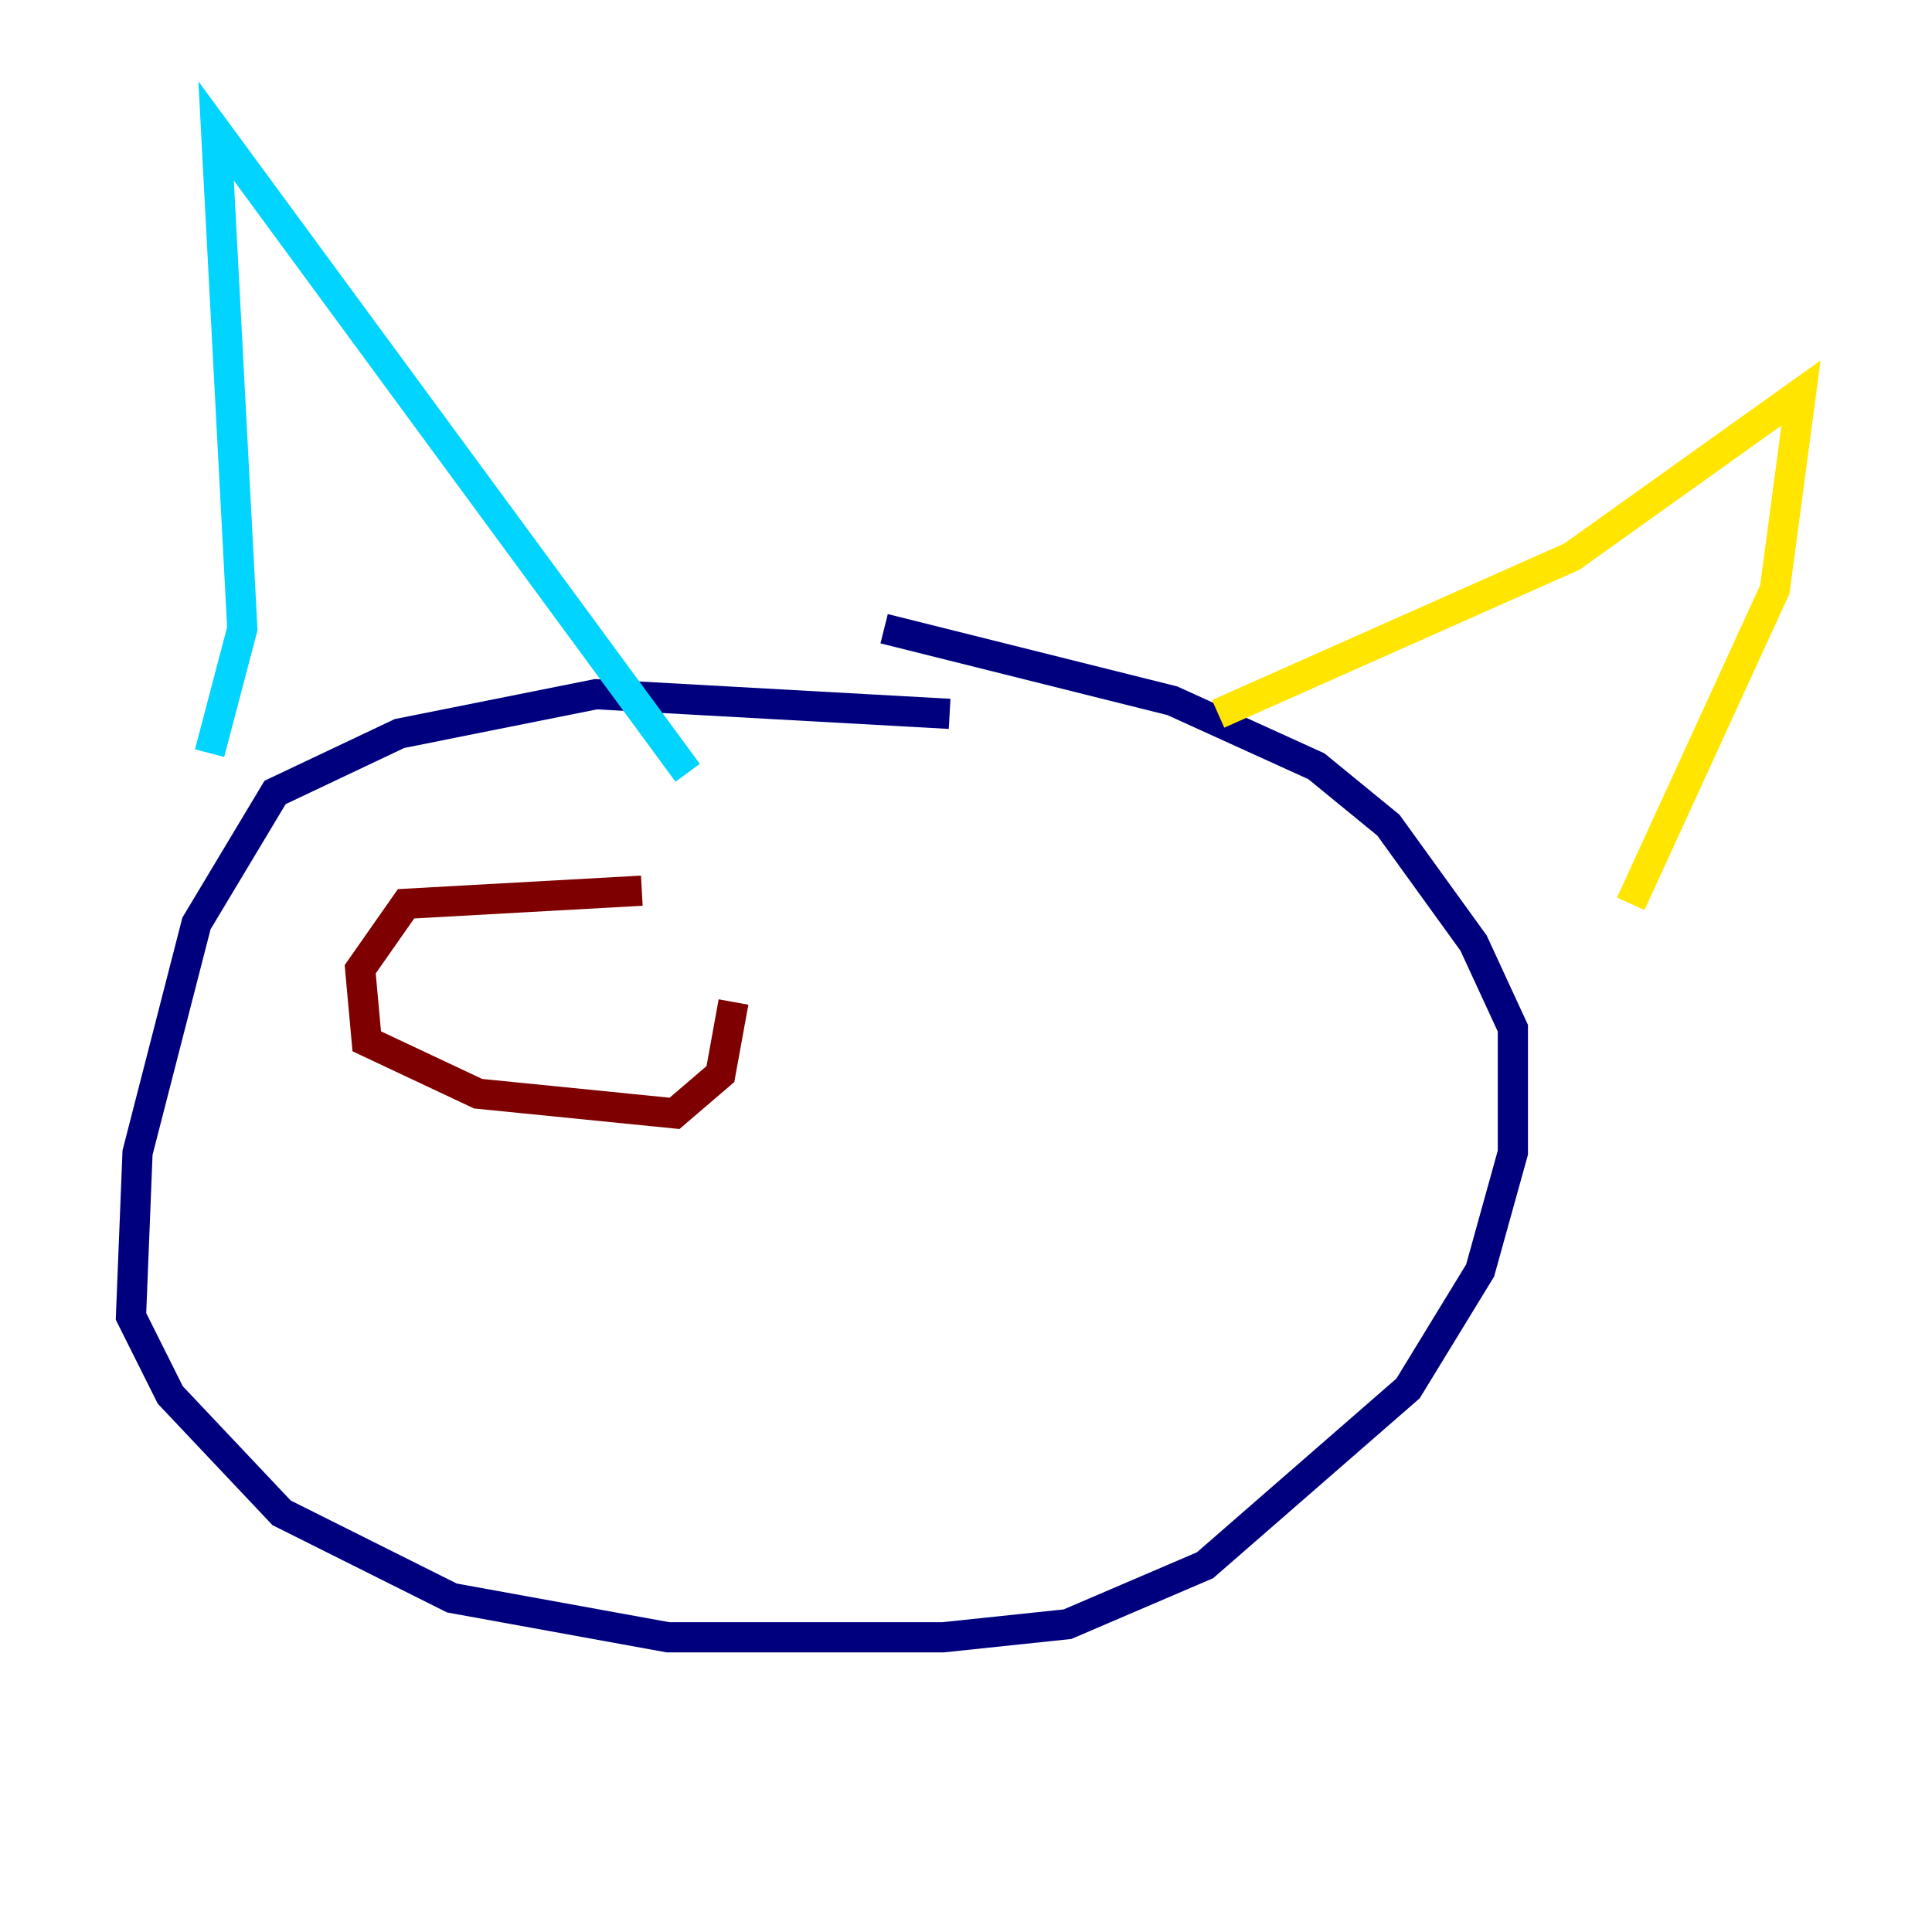 <?xml version="1.0" encoding="utf-8" ?>
<svg baseProfile="tiny" height="128" version="1.2" viewBox="0,0,128,128" width="128" xmlns="http://www.w3.org/2000/svg" xmlns:ev="http://www.w3.org/2001/xml-events" xmlns:xlink="http://www.w3.org/1999/xlink"><defs /><polyline fill="none" points="62.915,47.295 39.485,45.993 26.468,48.597 18.224,52.502 13.017,61.18 9.112,76.366 8.678,87.214 11.281,92.42 18.658,100.231 29.939,105.871 44.258,108.475 62.481,108.475 70.725,107.607 79.837,103.702 93.288,91.986 98.061,84.176 100.231,76.366 100.231,68.122 97.627,62.481 91.986,54.671 87.214,50.766 77.668,46.427 58.576,41.654" stroke="#00007f" stroke-width="2" /><polyline fill="none" points="13.885,49.898 16.054,41.654 14.319,8.678 45.559,51.2" stroke="#00d4ff" stroke-width="2" /><polyline fill="none" points="80.705,47.295 104.136,36.881 119.322,26.034 117.586,39.051 108.041,59.878" stroke="#ffe500" stroke-width="2" /><polyline fill="none" points="42.522,59.01 26.902,59.878 23.864,64.217 24.298,68.99 31.675,72.461 44.691,73.763 47.729,71.159 48.597,66.386" stroke="#7f0000" stroke-width="2" /></svg>